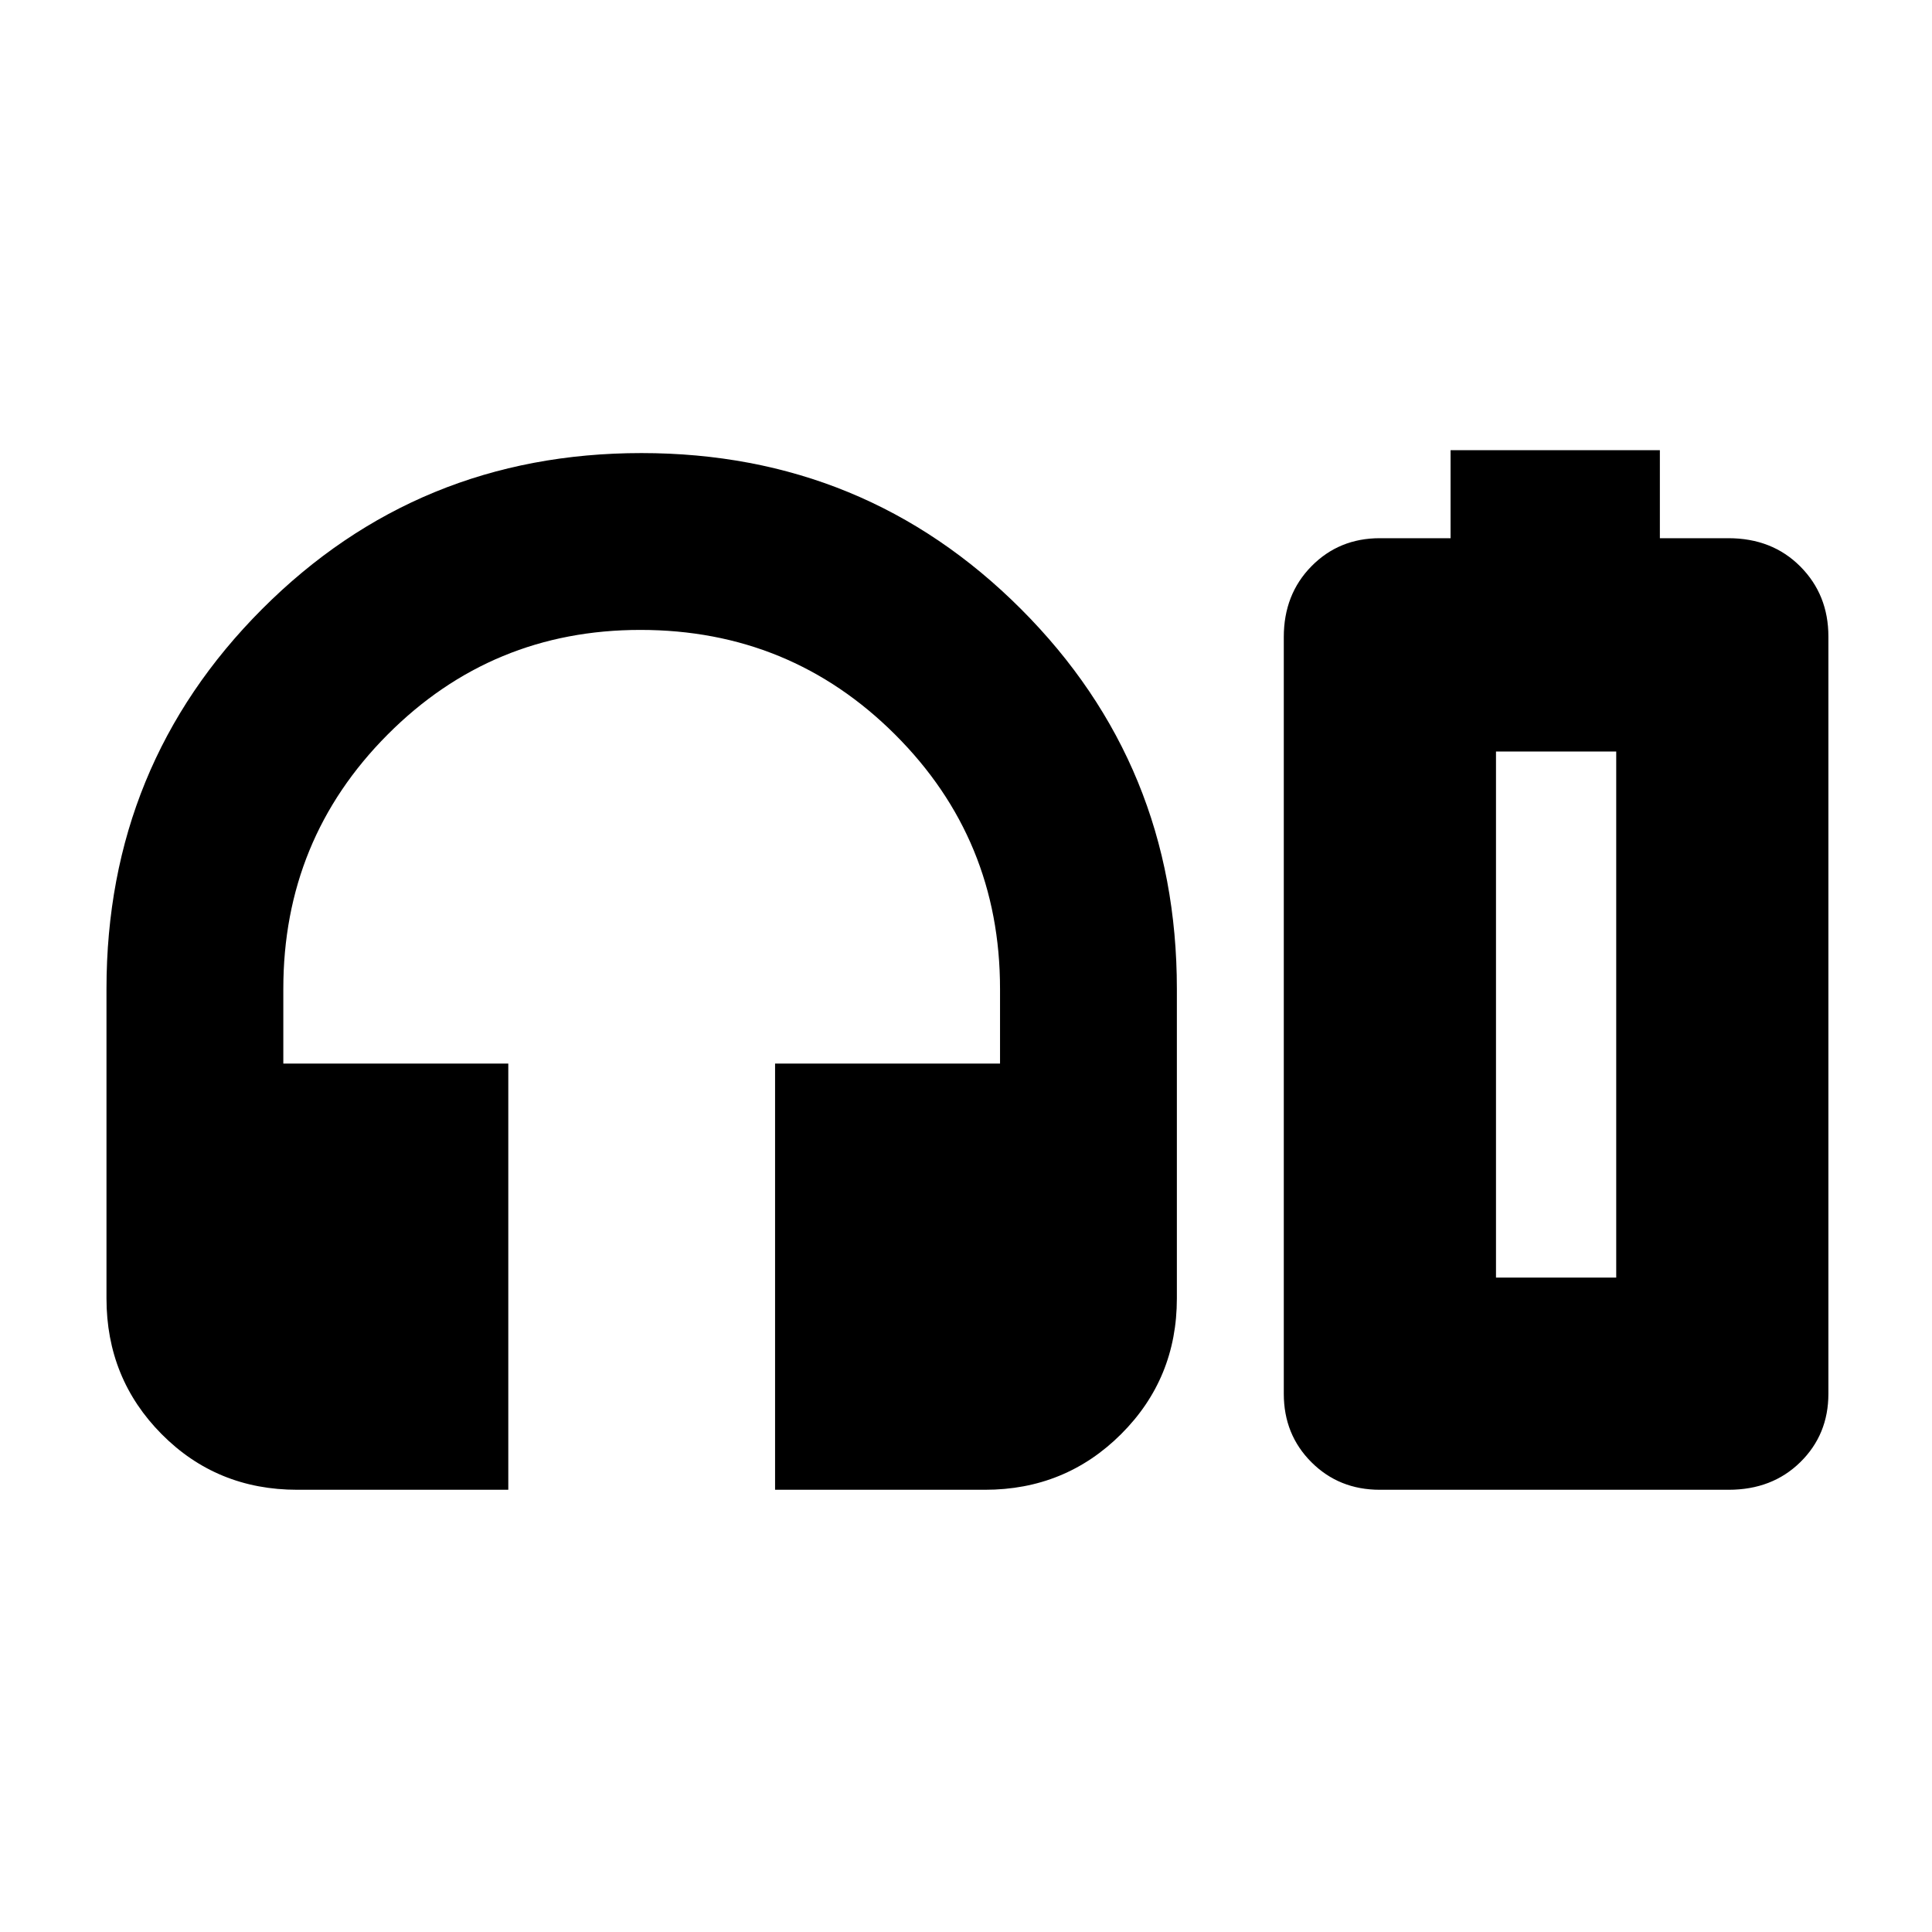 <svg xmlns="http://www.w3.org/2000/svg" height="24" viewBox="0 -960 960 960" width="24"><path d="M252.57-219.74H147.72q-39.98 0-67.4-27.64-27.41-27.64-27.41-67.45v-153.82q0-111.26 77.36-188.74 77.37-77.48 188.46-77.48 111.1 0 188.57 77.48 77.48 77.48 77.48 188.74v153.82q0 39.81-27.72 67.45-27.73 27.64-67.65 27.64H385.13v-211.78h111.78v-37.13q0-74.31-52.12-126.33Q392.66-647 318.2-647q-73.81 0-125.61 52.02-51.81 52.02-51.81 126.33v37.13h111.79v211.78Zm468.21-472.83v-43.73h104v43.73h34.05q21.75 0 35.72 14.04 13.97 14.04 13.97 34.79v376.31q0 20.27-13.97 33.98-13.97 13.71-35.58 13.71H685.61q-20.27 0-33.98-13.71-13.72-13.71-13.72-33.98v-376.05q0-21.17 13.72-35.13 13.71-13.96 33.98-13.96h35.17Zm22.57 367.4h59.74-59.74Zm0 0h59.74v-261.4h-59.74v261.4Z"/></svg>